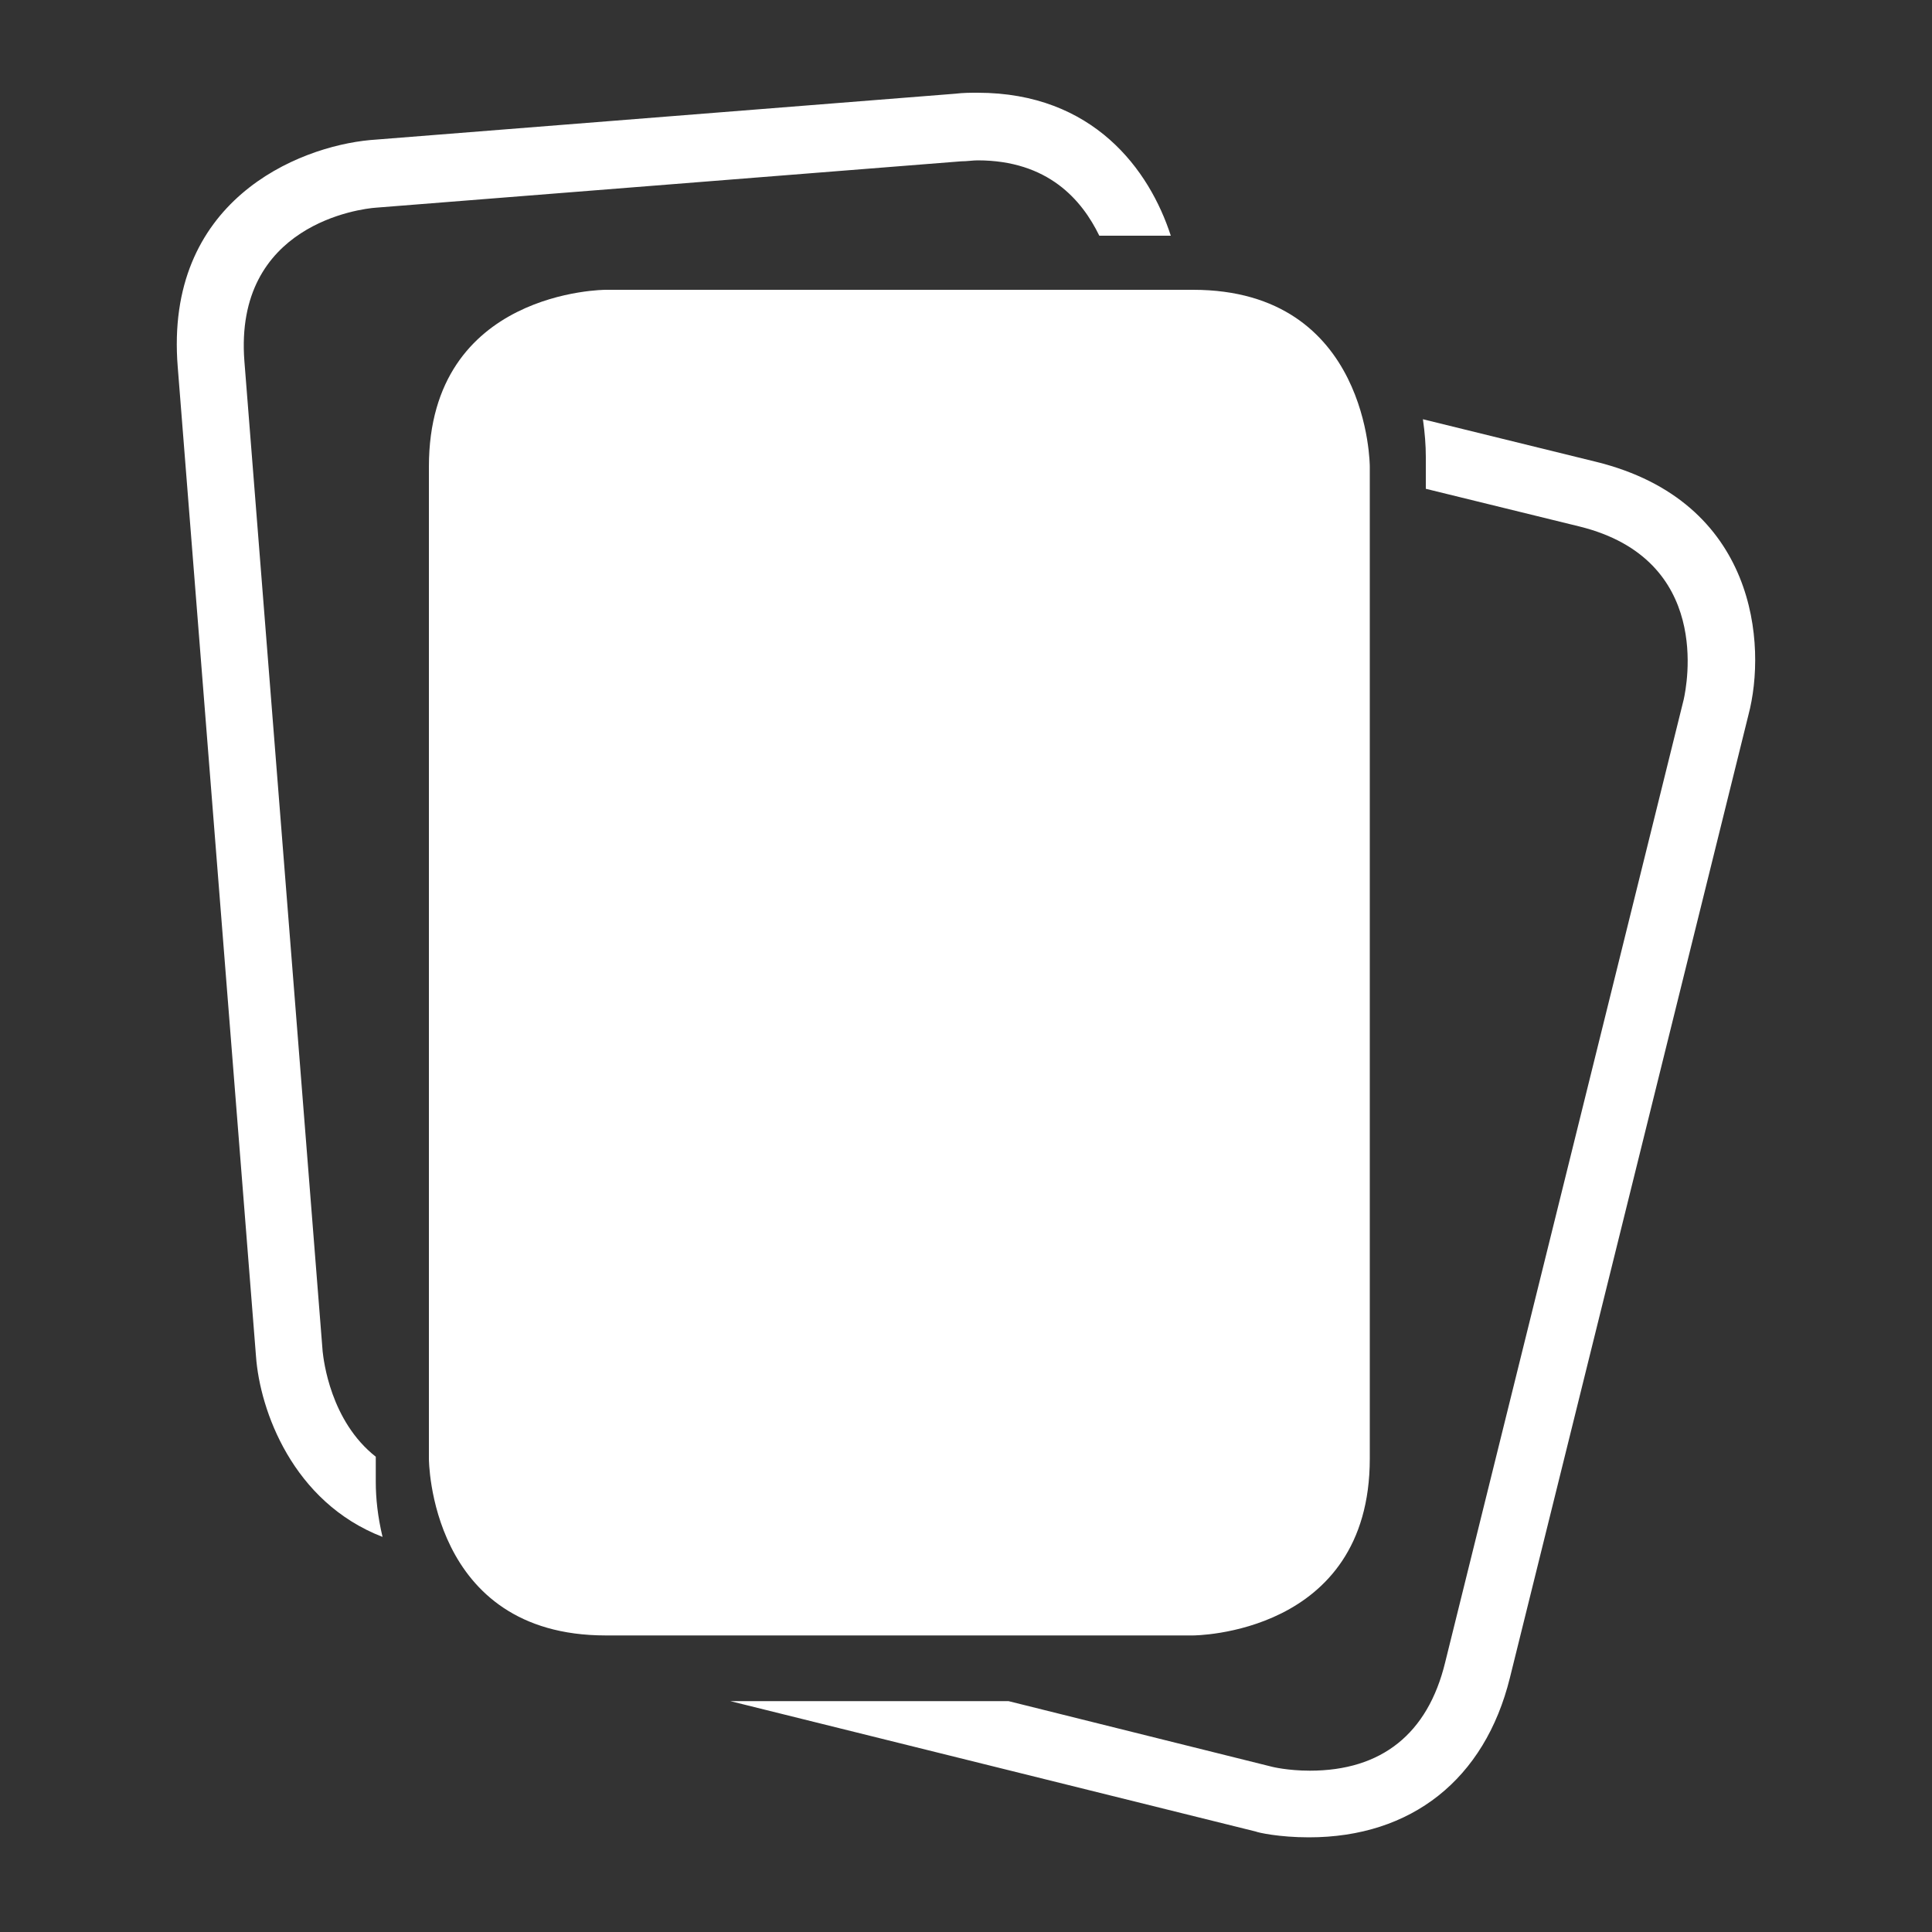 <?xml version="1.0" encoding="utf-8"?>
<!-- Generator: Adobe Illustrator 16.0.0, SVG Export Plug-In . SVG Version: 6.00 Build 0)  -->
<!DOCTYPE svg PUBLIC "-//W3C//DTD SVG 1.1//EN" "http://www.w3.org/Graphics/SVG/1.1/DTD/svg11.dtd">
<svg version="1.1" xmlns="http://www.w3.org/2000/svg" xmlns:xlink="http://www.w3.org/1999/xlink" x="0px" y="0px" width="200px"
	 height="200px" viewBox="0 0 200 200" style="enable-background:new 0 0 200 200;" xml:space="preserve">
<rect x="0" y="0" width="200" height="200" fill="#333333" stroke="none"/>
<style type="text/css">
<![CDATA[
	.st0{fill:none;stroke:#FFFFFF;stroke-width:7;stroke-miterlimit:10;}
	.st1{fill:#FFFFFF;}
	.st2{fill:#36A9E1;}
	.st3{fill:#414141;}
]]>
</style>
<g id="Ebene_1">
	<g>
		<path class="st1" d="M62.7,30c0,0-18.3,0-18.3,18.3V151c0,0,0,18.3,18.3,18.3h60.8c0,0,18.3,0,18.3-18.3V48.3
			c0,0,0-18.3-18.3-18.3H62.7z"/>
		<path class="st1" d="M165.2,47.8l-17.9-4.4c0.2,1.4,0.3,2.7,0.3,3.9v3.3l15.9,3.9c13.8,3.4,11.1,16.5,10.8,17.9l-24.7,99.7
			c-1.8,7.4-6.6,11.2-14,11.2c-2.3,0-3.9-0.4-3.9-0.4l-27.3-6.8H75.6l54.4,13.5c0.2,0.1,2.4,0.6,5.5,0.6l0,0
			c10.6,0,18.2-6,20.8-16.5l24.7-99.7C182.9,66.8,181.9,51.9,165.2,47.8z"/>
		<path class="st1" d="M38.9,153.4v-2.6c-4.7-3.7-5.4-10-5.5-10.9L25.3,37.4c-1.1-14.2,12.1-15.8,13.6-15.9l60.6-4.8
			c0.6,0,1.2-0.1,1.7-0.1c7.3,0,10.8,4.1,12.6,7.8h7.4c-2.2-6.8-8-14.8-20-14.8c-0.7,0-1.5,0-2.3,0.1l-60.6,4.8
			C30.8,15.2,17,20.8,18.4,38l8.1,102.4c0.4,5.6,3.8,15.1,13.1,18.7C39.1,157,38.9,155.1,38.9,153.4z"/>
	</g>
</g>
<g id="Ebene_2">
</g>
</svg>
